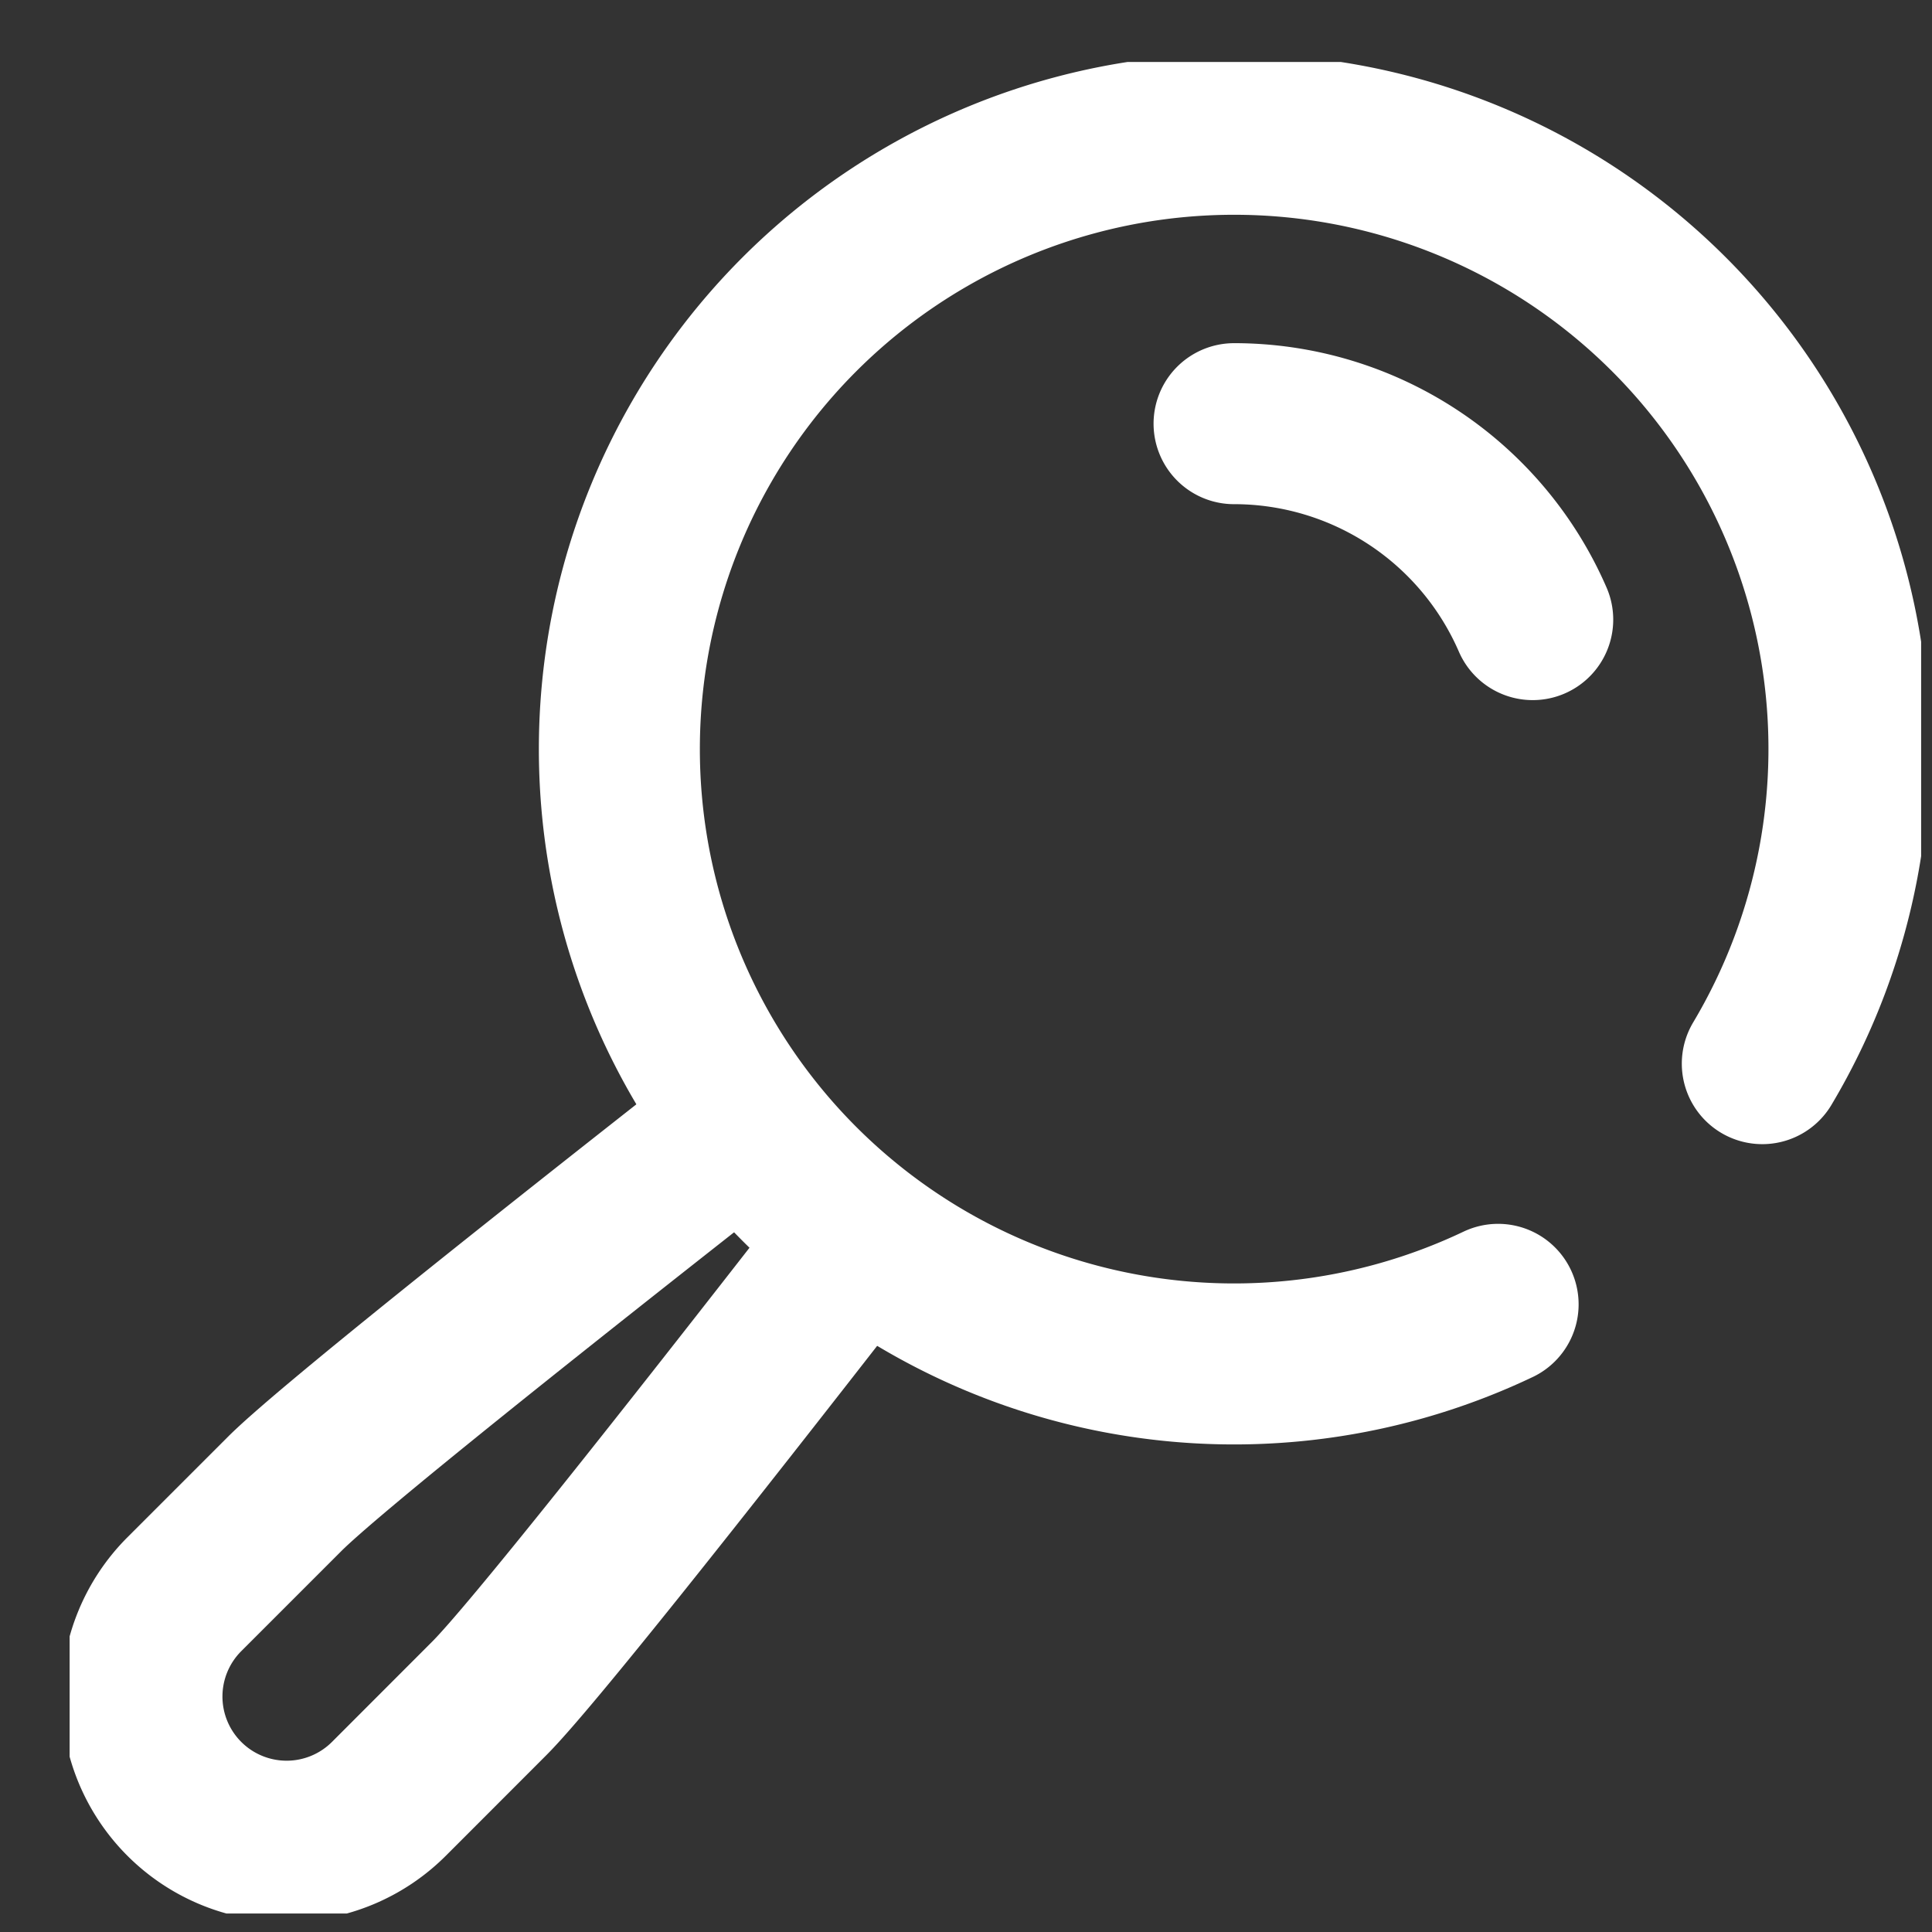 <svg xmlns="http://www.w3.org/2000/svg" width="24" height="24" fill="none"><rect width="100%" height="100%" fill="#333333" stroke="none"/><g stroke="#fff" stroke-linecap="round" stroke-linejoin="round" stroke-miterlimit="10" stroke-width="2" clip-path="url(#a)"><path d="M21.892 13.213A7.636 7.636 0 0 0 15.33 1.668a7.636 7.636 0 0 0-7.636 7.637 7.636 7.636 0 0 0 10.916 6.898"/><path d="M19.04 7.697a4.044 4.044 0 0 0-3.71-2.434M9.176 13.992c-2.599 2.038-5.12 4.045-5.641 4.567L2.29 19.804a1.797 1.797 0 1 0 2.541 2.542L6.076 21.1c.509-.508 2.419-2.923 4.393-5.46"/></g><defs><clipPath id="a"><path fill="#fff" d="M.865.77h23v23h-23z"/></clipPath></defs></svg>